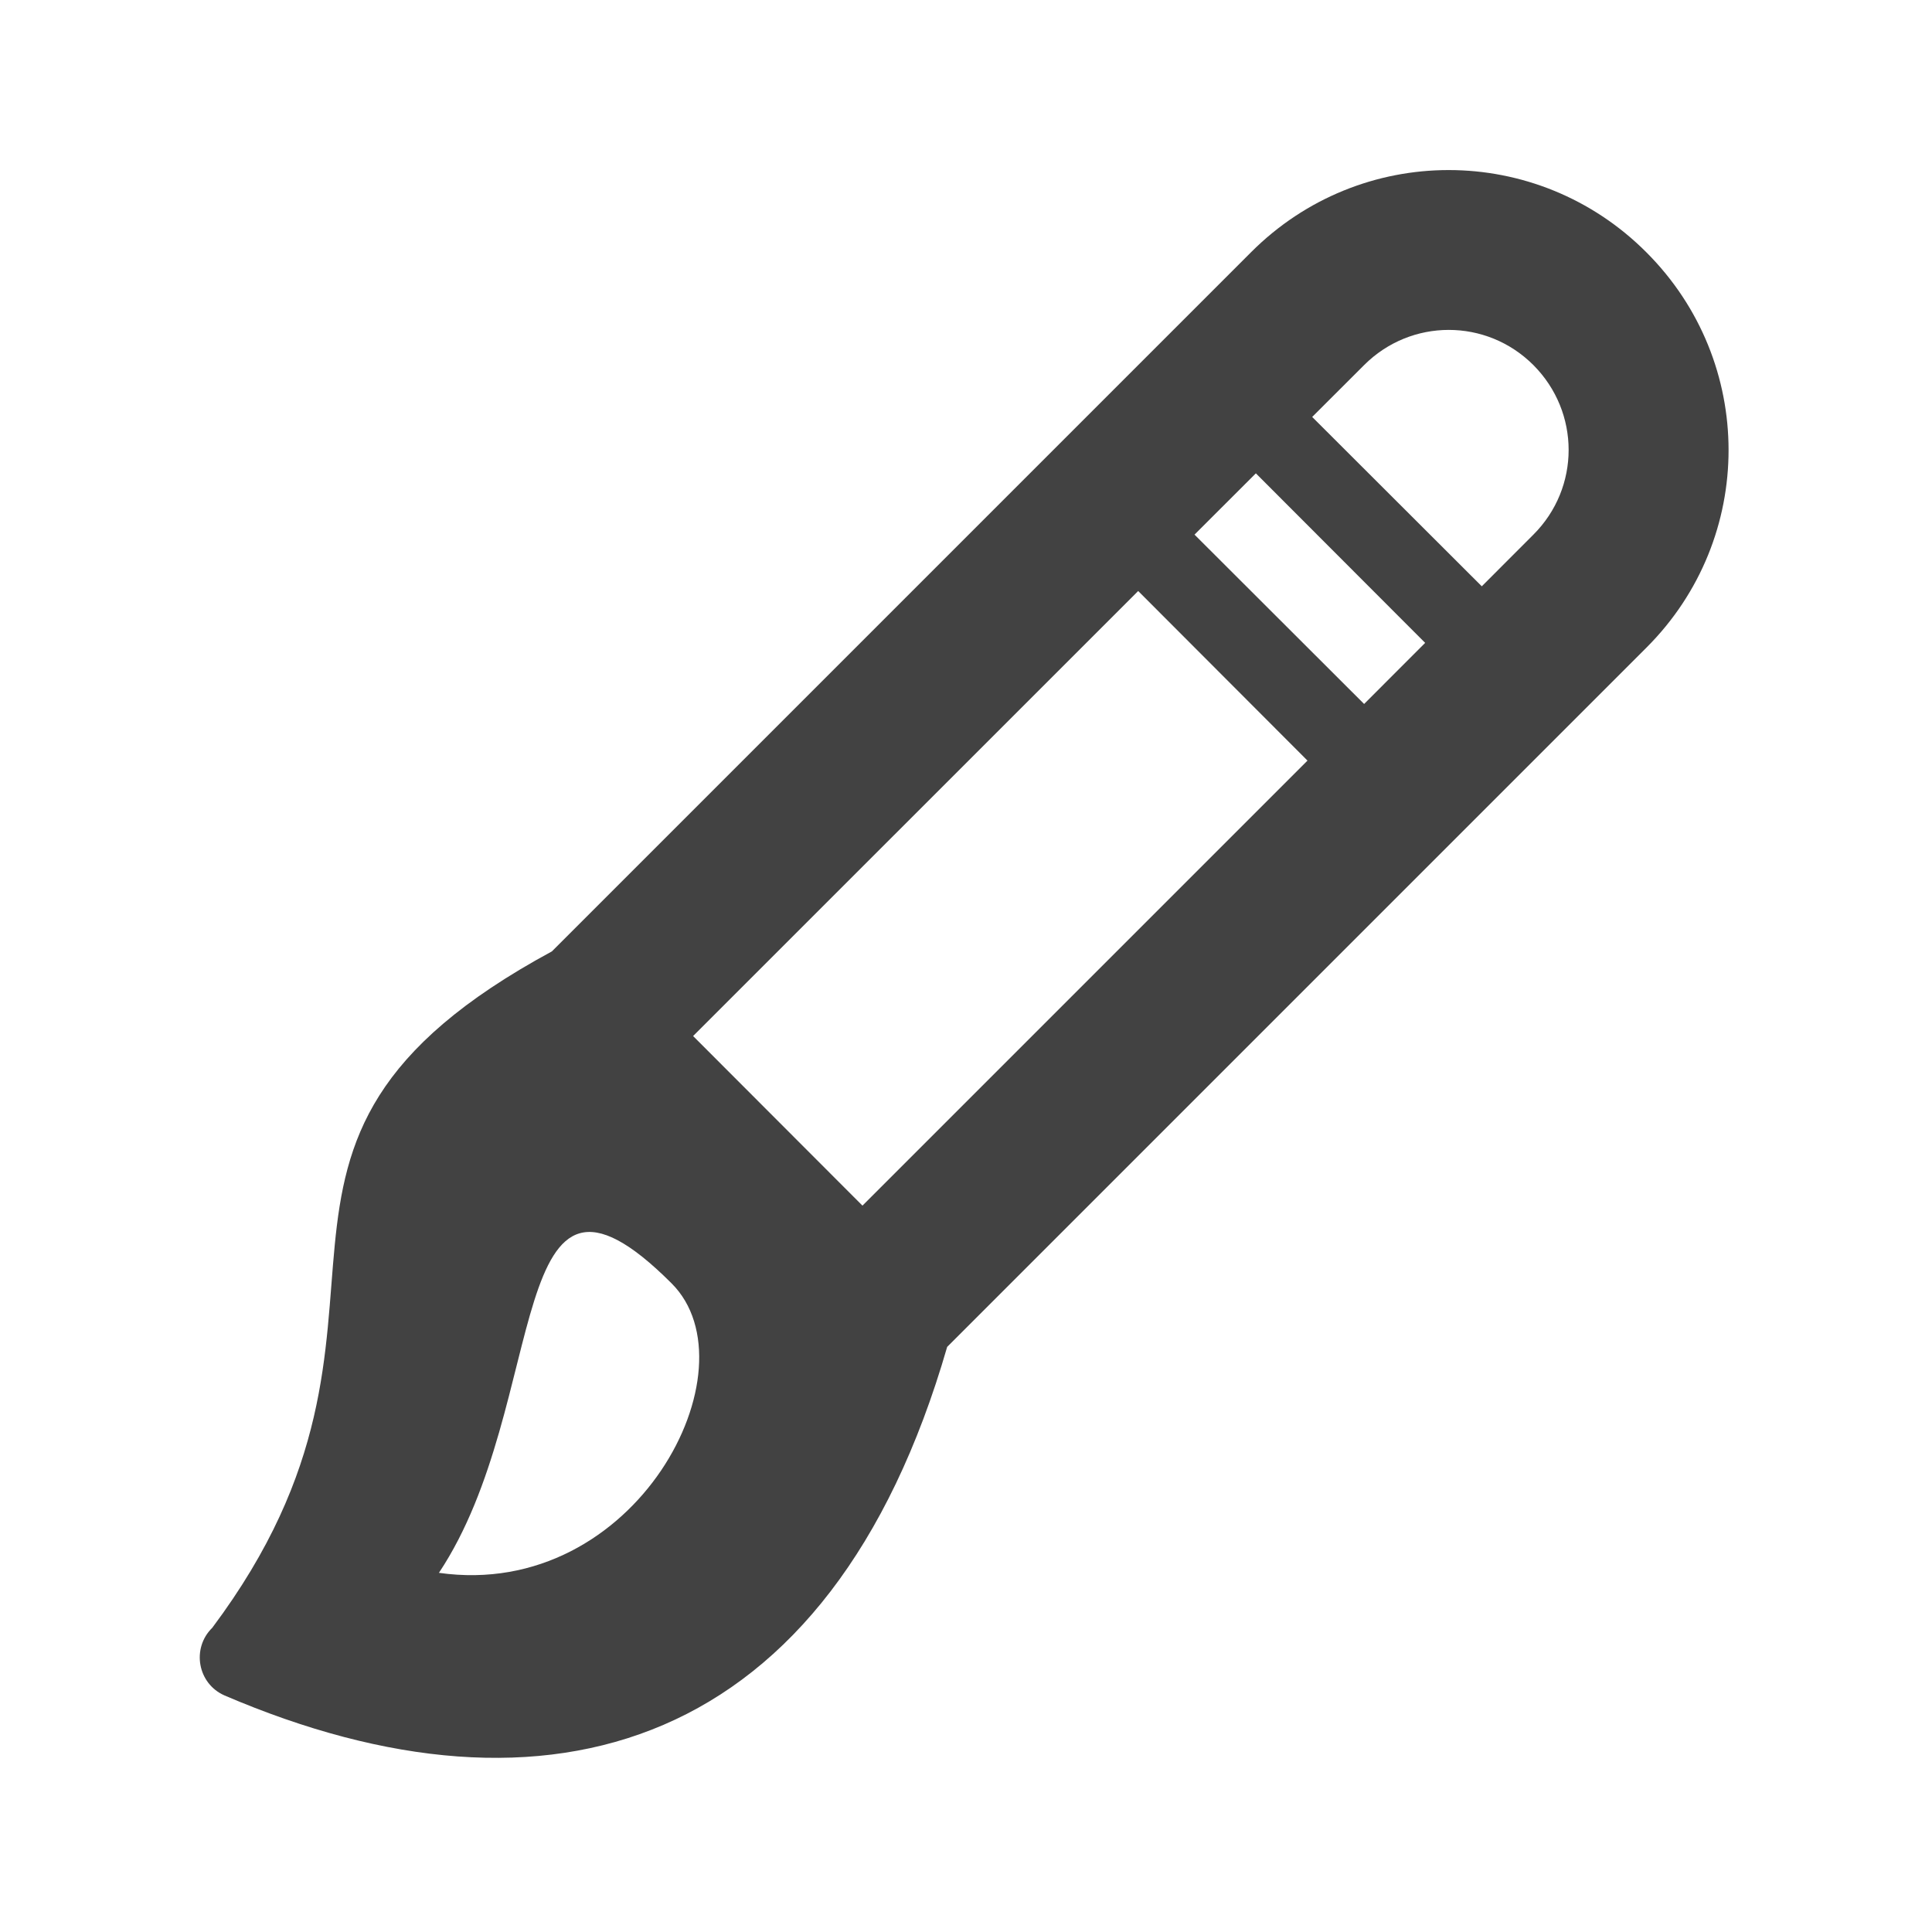 
<svg xmlns="http://www.w3.org/2000/svg" xmlns:xlink="http://www.w3.org/1999/xlink" width="32px" height="32px" viewBox="0 0 32 32" version="1.1">
<g id="surface1">
     <defs>
  <style id="current-color-scheme" type="text/css">
   .ColorScheme-Text { color:#424242; } .ColorScheme-Highlight { color:#eeeeee; }
  </style>
 </defs>
<path style="fill:currentColor" class="ColorScheme-Text" d="M 27.27 4.18 C 25.457 2.363 22.535 2.363 20.723 4.176 L 9.141 15.758 C 3.152 19 7.414 21.754 3.516 26.961 C 3.168 27.301 3.273 27.887 3.719 28.082 C 9.082 30.383 13.754 29.004 15.688 22.309 L 27.27 10.727 C 29.086 8.914 29.082 5.992 27.27 4.18 Z M 25.398 6.047 C 26.176 6.828 26.176 8.078 25.398 8.855 L 24.543 9.711 L 21.734 6.906 L 22.594 6.047 C 23.371 5.27 24.621 5.27 25.398 6.047 Z M 20.801 7.84 L 23.605 10.648 L 22.594 11.66 L 19.785 8.855 Z M 18.852 9.789 L 21.656 12.598 L 14.285 19.969 L 11.48 17.16 Z M 11.125 21.258 C 12.527 22.66 10.543 26.516 7.27 26.051 C 9.141 23.242 8.32 18.449 11.125 21.258 Z M 11.125 21.258 "/>
</g>
</svg>
